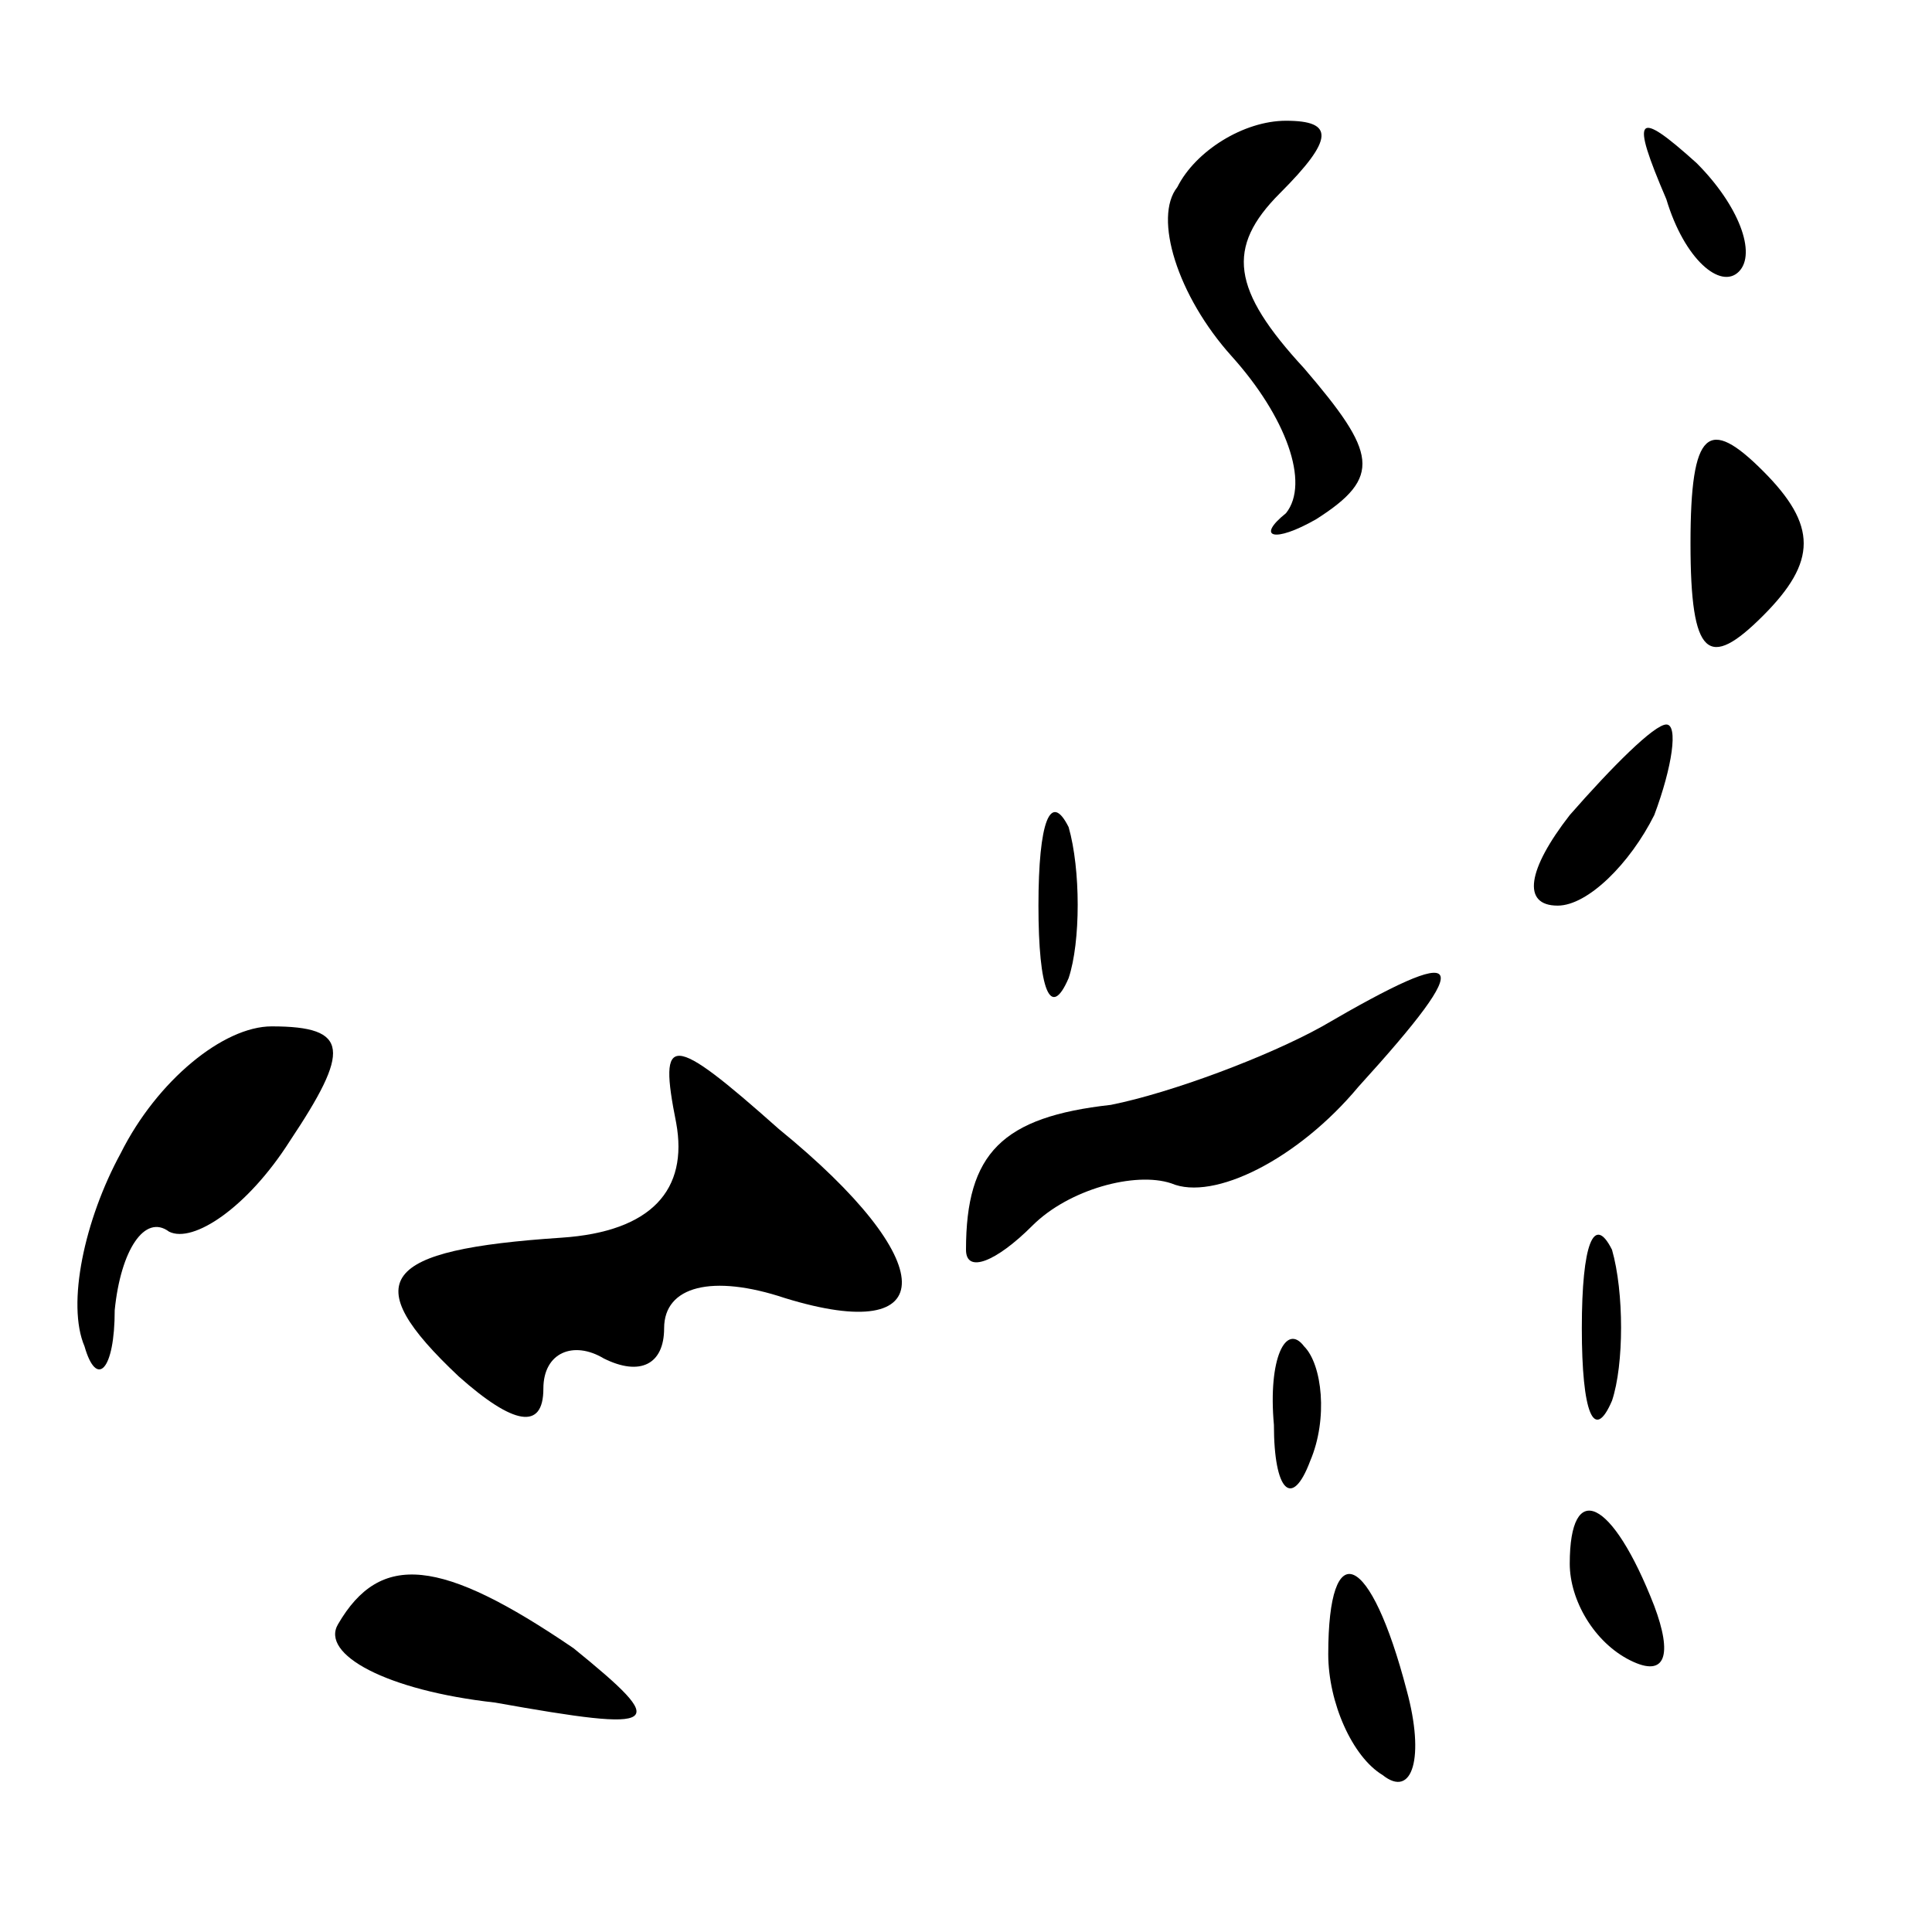<?xml version="1.0" standalone="no"?>
<!DOCTYPE svg PUBLIC "-//W3C//DTD SVG 20010904//EN"
 "http://www.w3.org/TR/2001/REC-SVG-20010904/DTD/svg10.dtd">
<svg version="1.0" xmlns="http://www.w3.org/2000/svg"
 width="32pt" height="32pt" viewBox="0 0 32 32"
 preserveAspectRatio="xMidYMid meet">
<g transform="translate(0,32) scale(0.1,-0.1)"
fill="#000000" stroke="none">
<path fill="#000000" stroke="none" d="M195 289 c-4 -5 0 -18 9 -28 9 -10 13
-21 9 -26 -5 -4 -2 -5 5 -1 11 7 10 11 -2 25 -12 13 -13 20 -4 29 9 9 9 12 1
12 -7 0 -15 -5 -18 -11z"/>
<path fill="#000000" stroke="none" d="M276 287 c3 -10 9 -15 12 -12 3 3 0 11
-7 18 -10 9 -11 8 -5 -6z"/>
<path fill="#000000" stroke="none" d="M280 230 c0 -19 3 -21 12 -12 9 9 9 15
0 24 -9 9 -12 7 -12 -12z"/>
<path fill="#000000" stroke="none" d="M260 185 c-7 -9 -8 -15 -2 -15 5 0 12
7 16 15 3 8 4 15 2 15 -2 0 -9 -7 -16 -15z"/>
<path fill="#000000" stroke="none" d="M172 170 c0 -14 2 -19 5 -12 2 6 2 18
0 25 -3 6 -5 1 -5 -13z"/>
<path fill="#000000" stroke="none" d="M219 150 c-9 -5 -25 -11 -35 -13 -18
-2 -24 -8 -24 -24 0 -4 5 -2 11 4 6 6 17 9 23 7 7 -3 21 4 31 16 20 22 18 24
-6 10z"/>
<path fill="#000000" stroke="none" d="M20 129 c-6 -11 -9 -25 -6 -32 2 -7 5
-4 5 6 1 10 5 16 9 13 4 -2 13 4 20 15 10 15 10 19 -3 19 -8 0 -19 -9 -25 -21z"/>
<path fill="#000000" stroke="none" d="M112 134 c2 -11 -4 -18 -19 -19 -30 -2
-34 -7 -17 -23 9 -8 14 -9 14 -2 0 6 5 8 10 5 6 -3 10 -1 10 5 0 7 8 9 20 5
26 -8 26 6 -1 28 -18 16 -20 16 -17 1z"/>
<path fill="#000000" stroke="none" d="M262 100 c0 -14 2 -19 5 -12 2 6 2 18
0 25 -3 6 -5 1 -5 -13z"/>
<path fill="#000000" stroke="none" d="M211 84 c0 -11 3 -14 6 -6 3 7 2 16 -1
19 -3 4 -6 -2 -5 -13z"/>
<path fill="#000000" stroke="none" d="M260 61 c0 -6 4 -13 10 -16 6 -3 7 1 4
9 -7 18 -14 21 -14 7z"/>
<path fill="#000000" stroke="none" d="M56 51 c-3 -5 8 -11 26 -13 28 -5 29
-4 13 9 -22 15 -32 16 -39 4z"/>
<path fill="#000000" stroke="none" d="M220 46 c0 -8 4 -17 9 -20 5 -4 7 3 4
14 -6 23 -13 26 -13 6z"/>
</g>
</svg>
